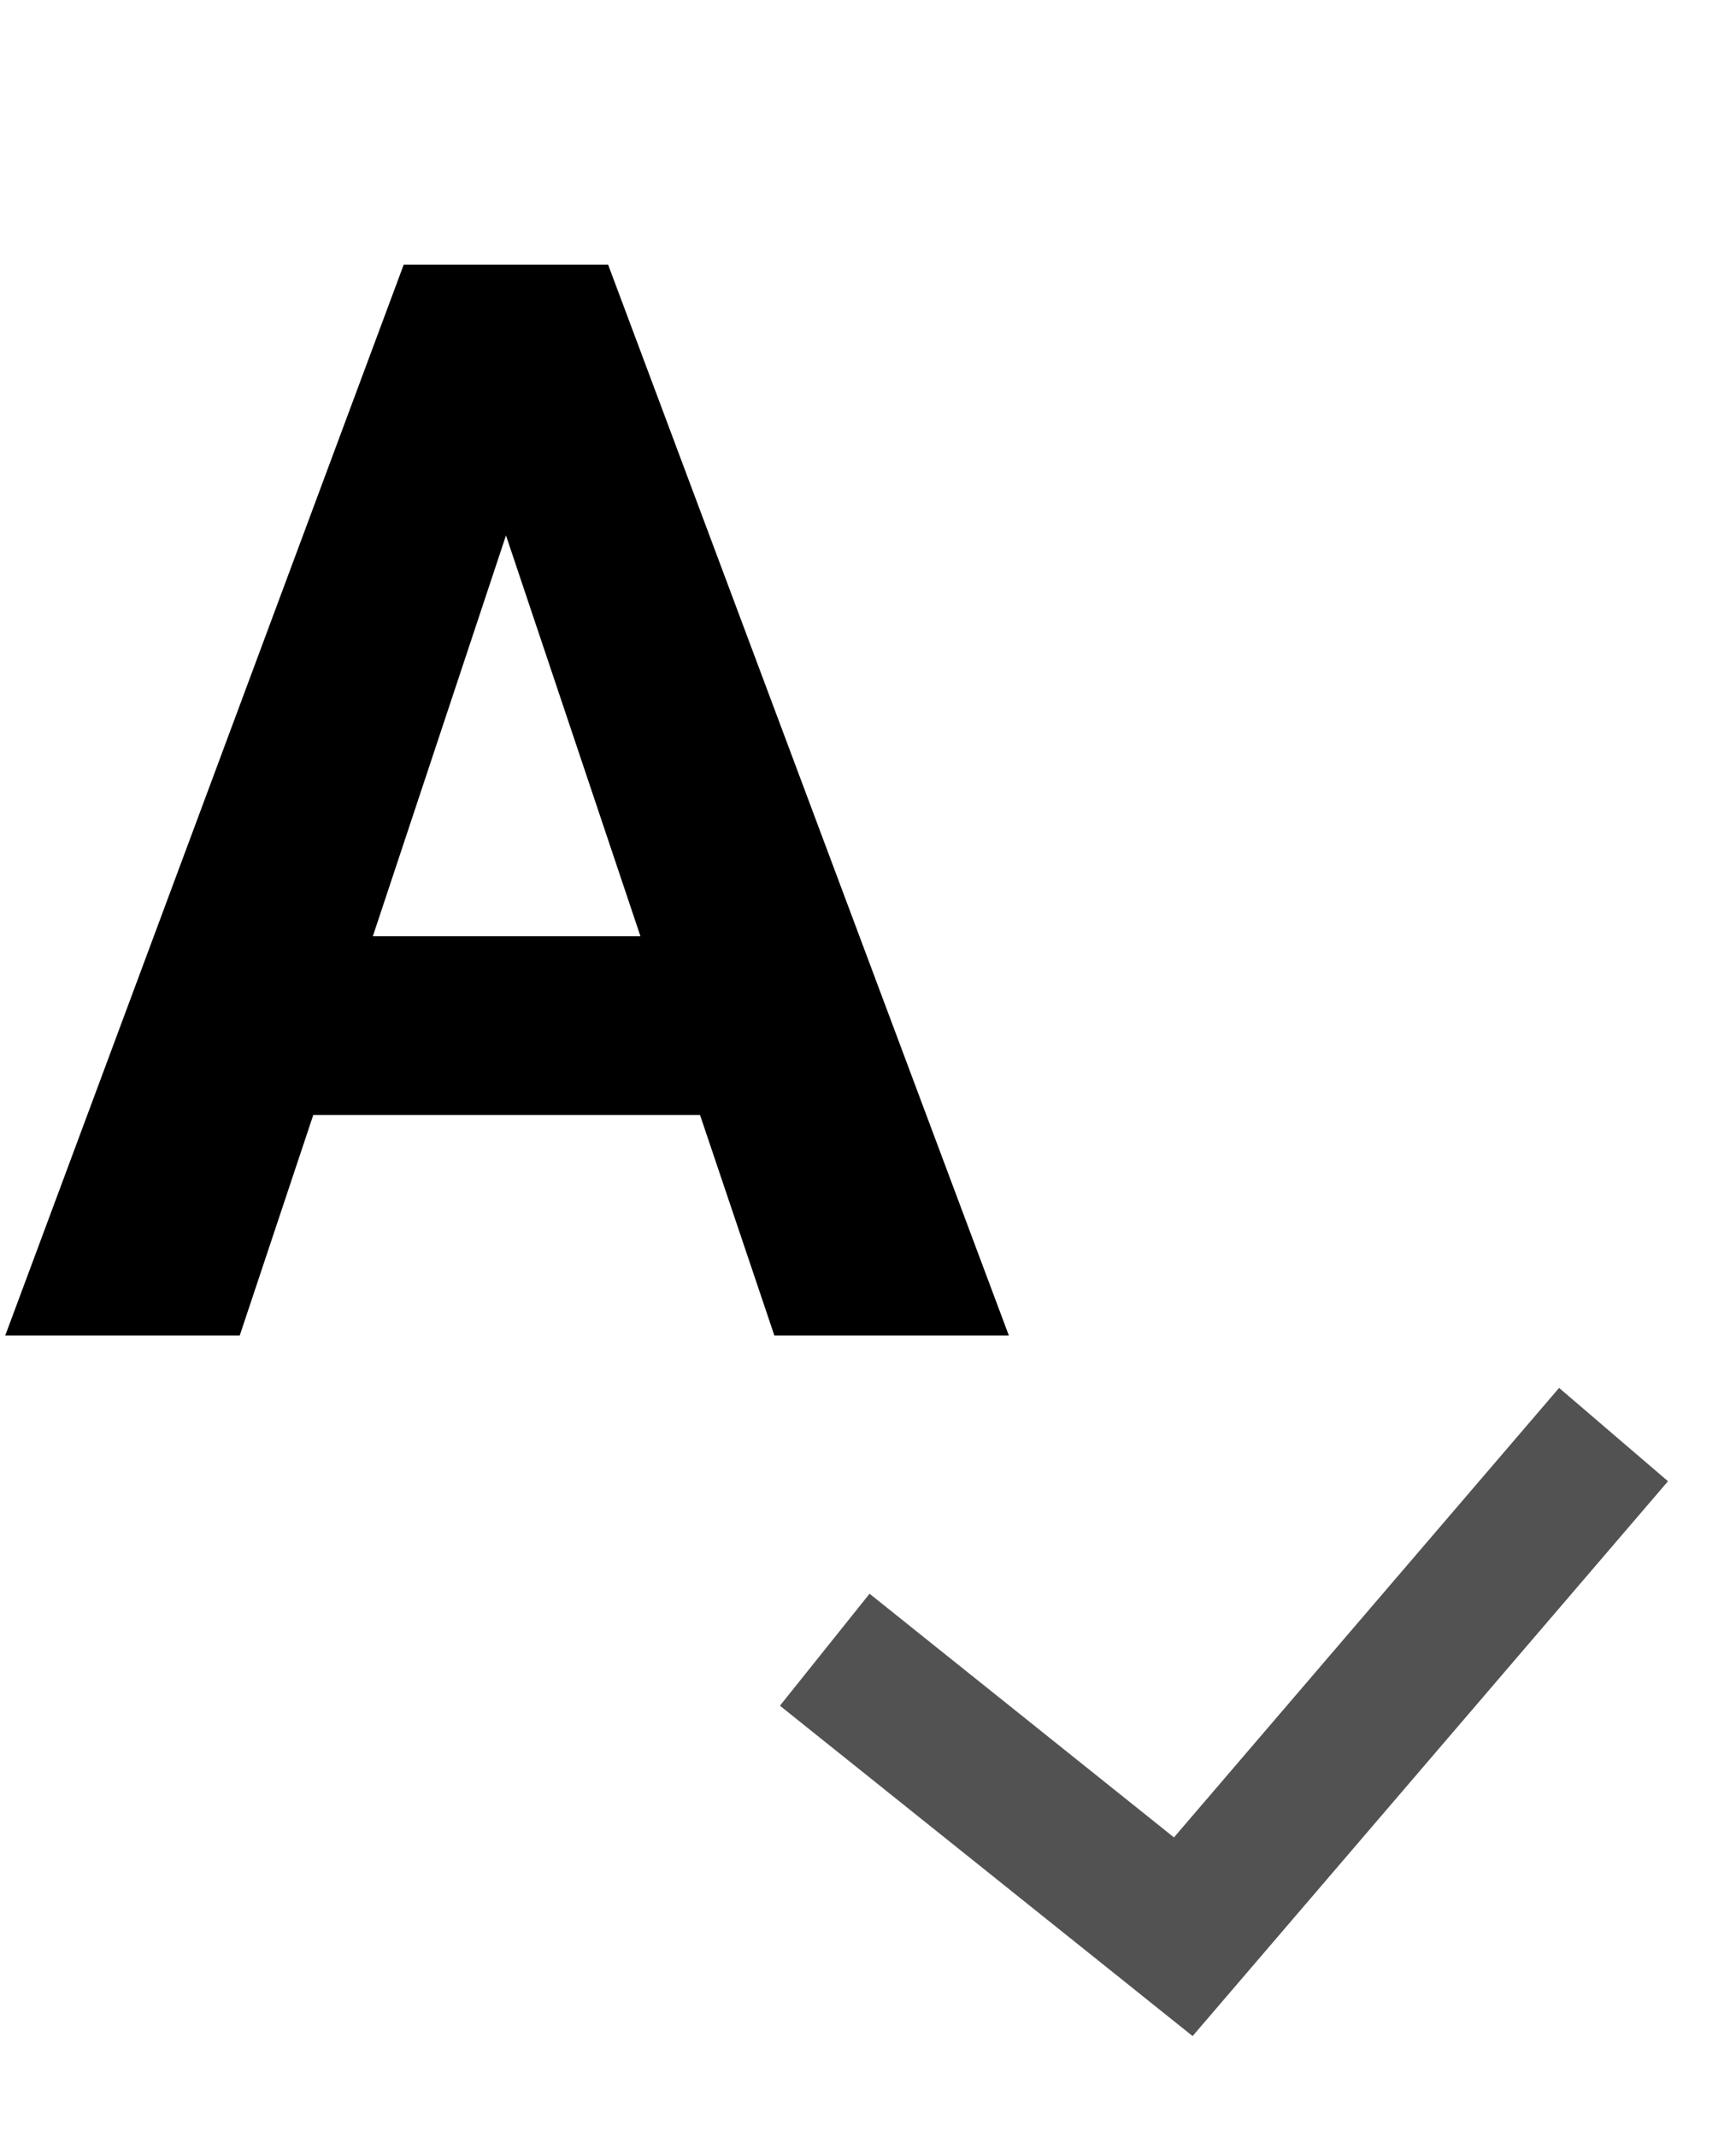 <svg width="13" height="16" viewBox="0 0 13 16" fill="none" xmlns="http://www.w3.org/2000/svg">
<path d="M5.242 8.348H2.346L1.795 10H0.039L3.023 1.982H4.554L7.555 10H5.799L5.242 8.348ZM2.792 7.01H4.796L3.789 4.009L2.792 7.01Z" fill="currentColor"/>
<path d="M6.176 12.352L8.861 14.501L12.083 10.741" stroke="#525252" stroke-width="1.074"/>
</svg>
